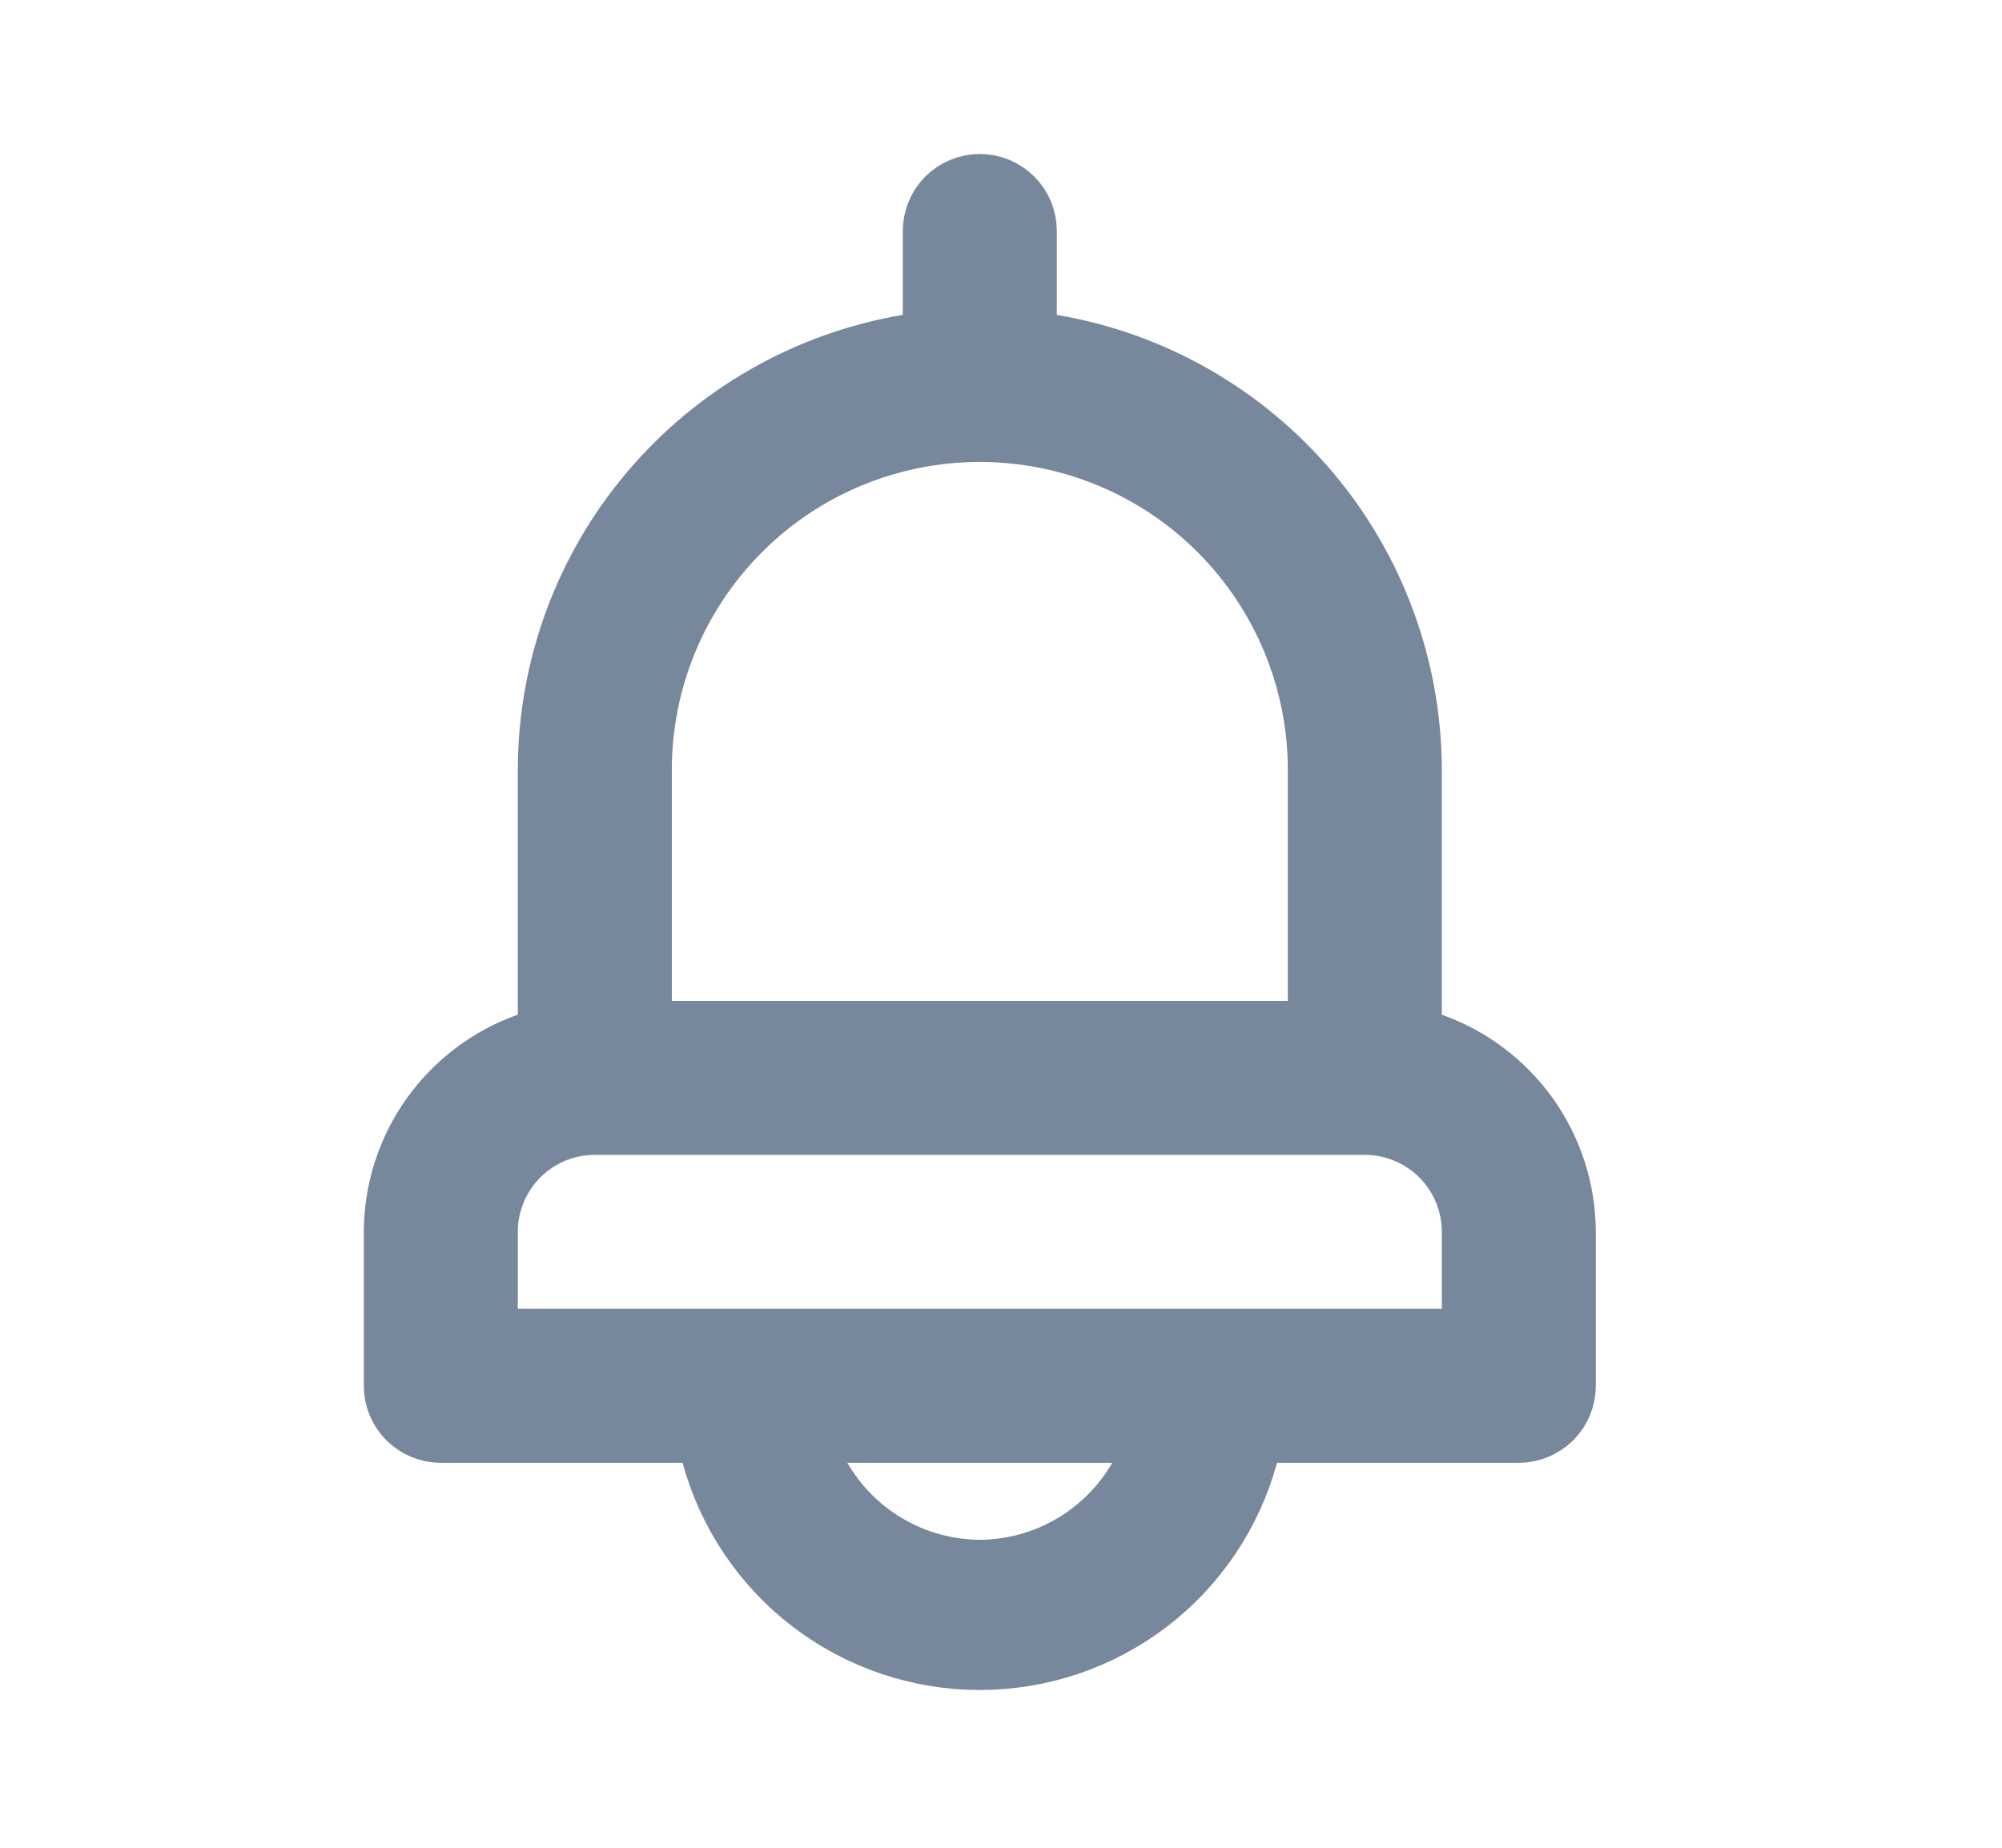 <svg width="26" height="24" viewBox="0 0 26 24" fill="none" xmlns="http://www.w3.org/2000/svg">
<path d="M18.225 13.18V13.534L18.558 13.651C19.044 13.823 19.465 14.142 19.764 14.562C20.062 14.983 20.223 15.485 20.225 16.001V18C20.225 18.133 20.172 18.26 20.078 18.354C19.984 18.447 19.857 18.5 19.725 18.5H16.585H16.202L16.102 18.869C15.901 19.61 15.461 20.265 14.85 20.732C14.24 21.198 13.493 21.451 12.725 21.451C11.956 21.451 11.209 21.198 10.599 20.732C9.988 20.265 9.549 19.61 9.347 18.869L9.247 18.5H8.865H5.725C5.592 18.5 5.465 18.447 5.371 18.354C5.277 18.26 5.225 18.133 5.225 18V16.001C5.226 15.485 5.387 14.983 5.685 14.562C5.984 14.142 6.405 13.823 6.891 13.651L7.225 13.534V13.18L7.225 10.001C7.225 10 7.225 10 7.225 10C7.226 8.702 7.687 7.445 8.526 6.454C9.365 5.462 10.527 4.799 11.808 4.583L12.225 4.513V4.09V3C12.225 2.867 12.277 2.74 12.371 2.646C12.465 2.553 12.592 2.5 12.725 2.5C12.857 2.5 12.984 2.553 13.078 2.646C13.172 2.74 13.225 2.867 13.225 3V4.09V4.513L13.641 4.583C14.922 4.799 16.085 5.462 16.924 6.454C17.762 7.445 18.223 8.702 18.225 10.001V13.18ZM16.725 13.5H17.225V13V10C17.225 8.807 16.75 7.662 15.907 6.818C15.063 5.974 13.918 5.5 12.725 5.5C11.531 5.5 10.386 5.974 9.543 6.818C8.699 7.662 8.225 8.807 8.225 10V13V13.5H8.725H16.725ZM12.722 20.5V20.5L12.728 20.5C13.164 20.497 13.592 20.381 13.969 20.161C14.346 19.942 14.659 19.628 14.878 19.25L15.311 18.5H14.445H11.005H10.139L10.572 19.25C10.79 19.628 11.103 19.942 11.48 20.161C11.857 20.381 12.285 20.497 12.722 20.5ZM18.725 17.5H19.225V17V16C19.225 15.602 19.067 15.221 18.785 14.939C18.504 14.658 18.122 14.5 17.725 14.5H7.725C7.327 14.5 6.945 14.658 6.664 14.939C6.383 15.221 6.225 15.602 6.225 16V17V17.5H6.725H18.725Z" fill="#77879C" stroke="#77879C"/>
</svg>
